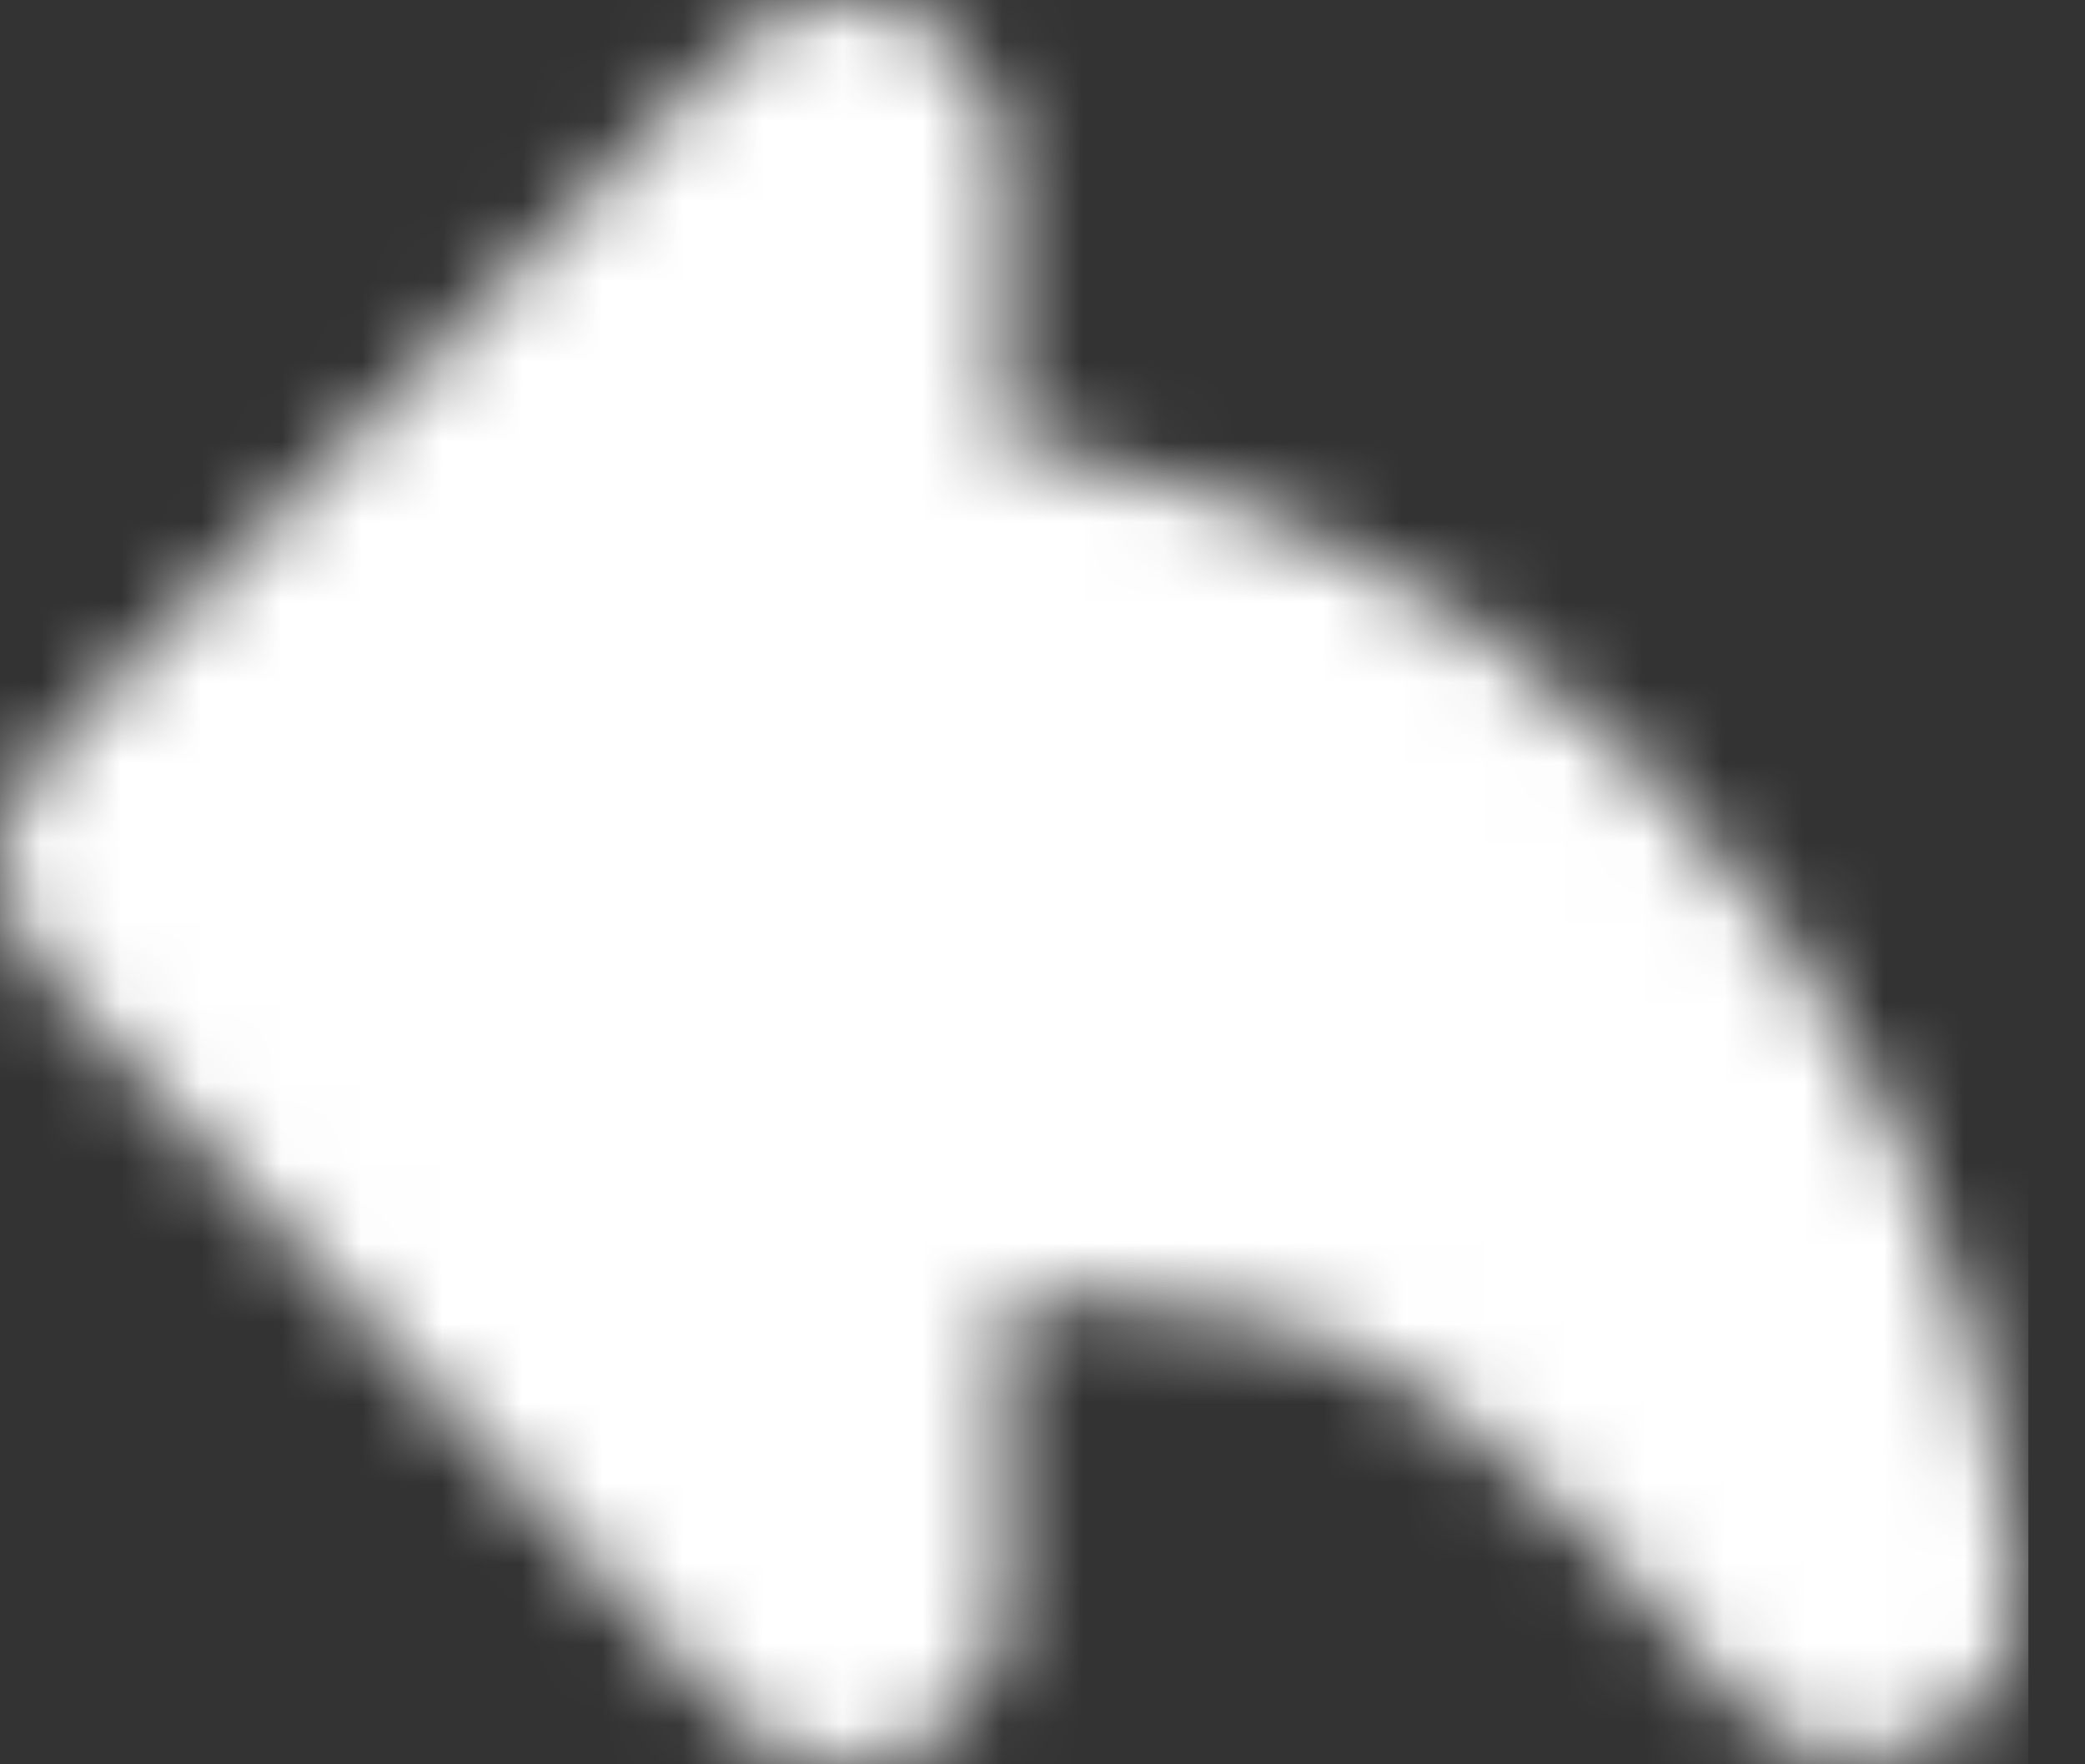 <svg width="26" height="22" viewBox="0 0 26 22" fill="none" xmlns="http://www.w3.org/2000/svg">
<rect x="0" y="0" width="26" height="22" fill="#333333" stroke="none"/>
<mask id="mask0_213_8" style="mask-type:luminance" maskUnits="userSpaceOnUse" x="0" y="0" width="26" height="22">
<path fill-rule="evenodd" clip-rule="evenodd" d="M23.177 19.913C20.586 16.751 18.286 14.957 16.275 14.53C14.265 14.104 12.351 14.039 10.533 14.337V20L2 10.759L10.533 2V7.383C13.894 7.409 16.752 8.615 19.105 11C21.459 13.385 22.816 16.356 23.177 19.913Z" fill="white" stroke="white" stroke-width="4" stroke-linejoin="round"/>
</mask>
<g mask="url(#mask0_213_8)">
<path d="M-0.118 -1.706H25.294V23.706H-0.118V-1.706Z" fill="white"/>
</g>
</svg>

